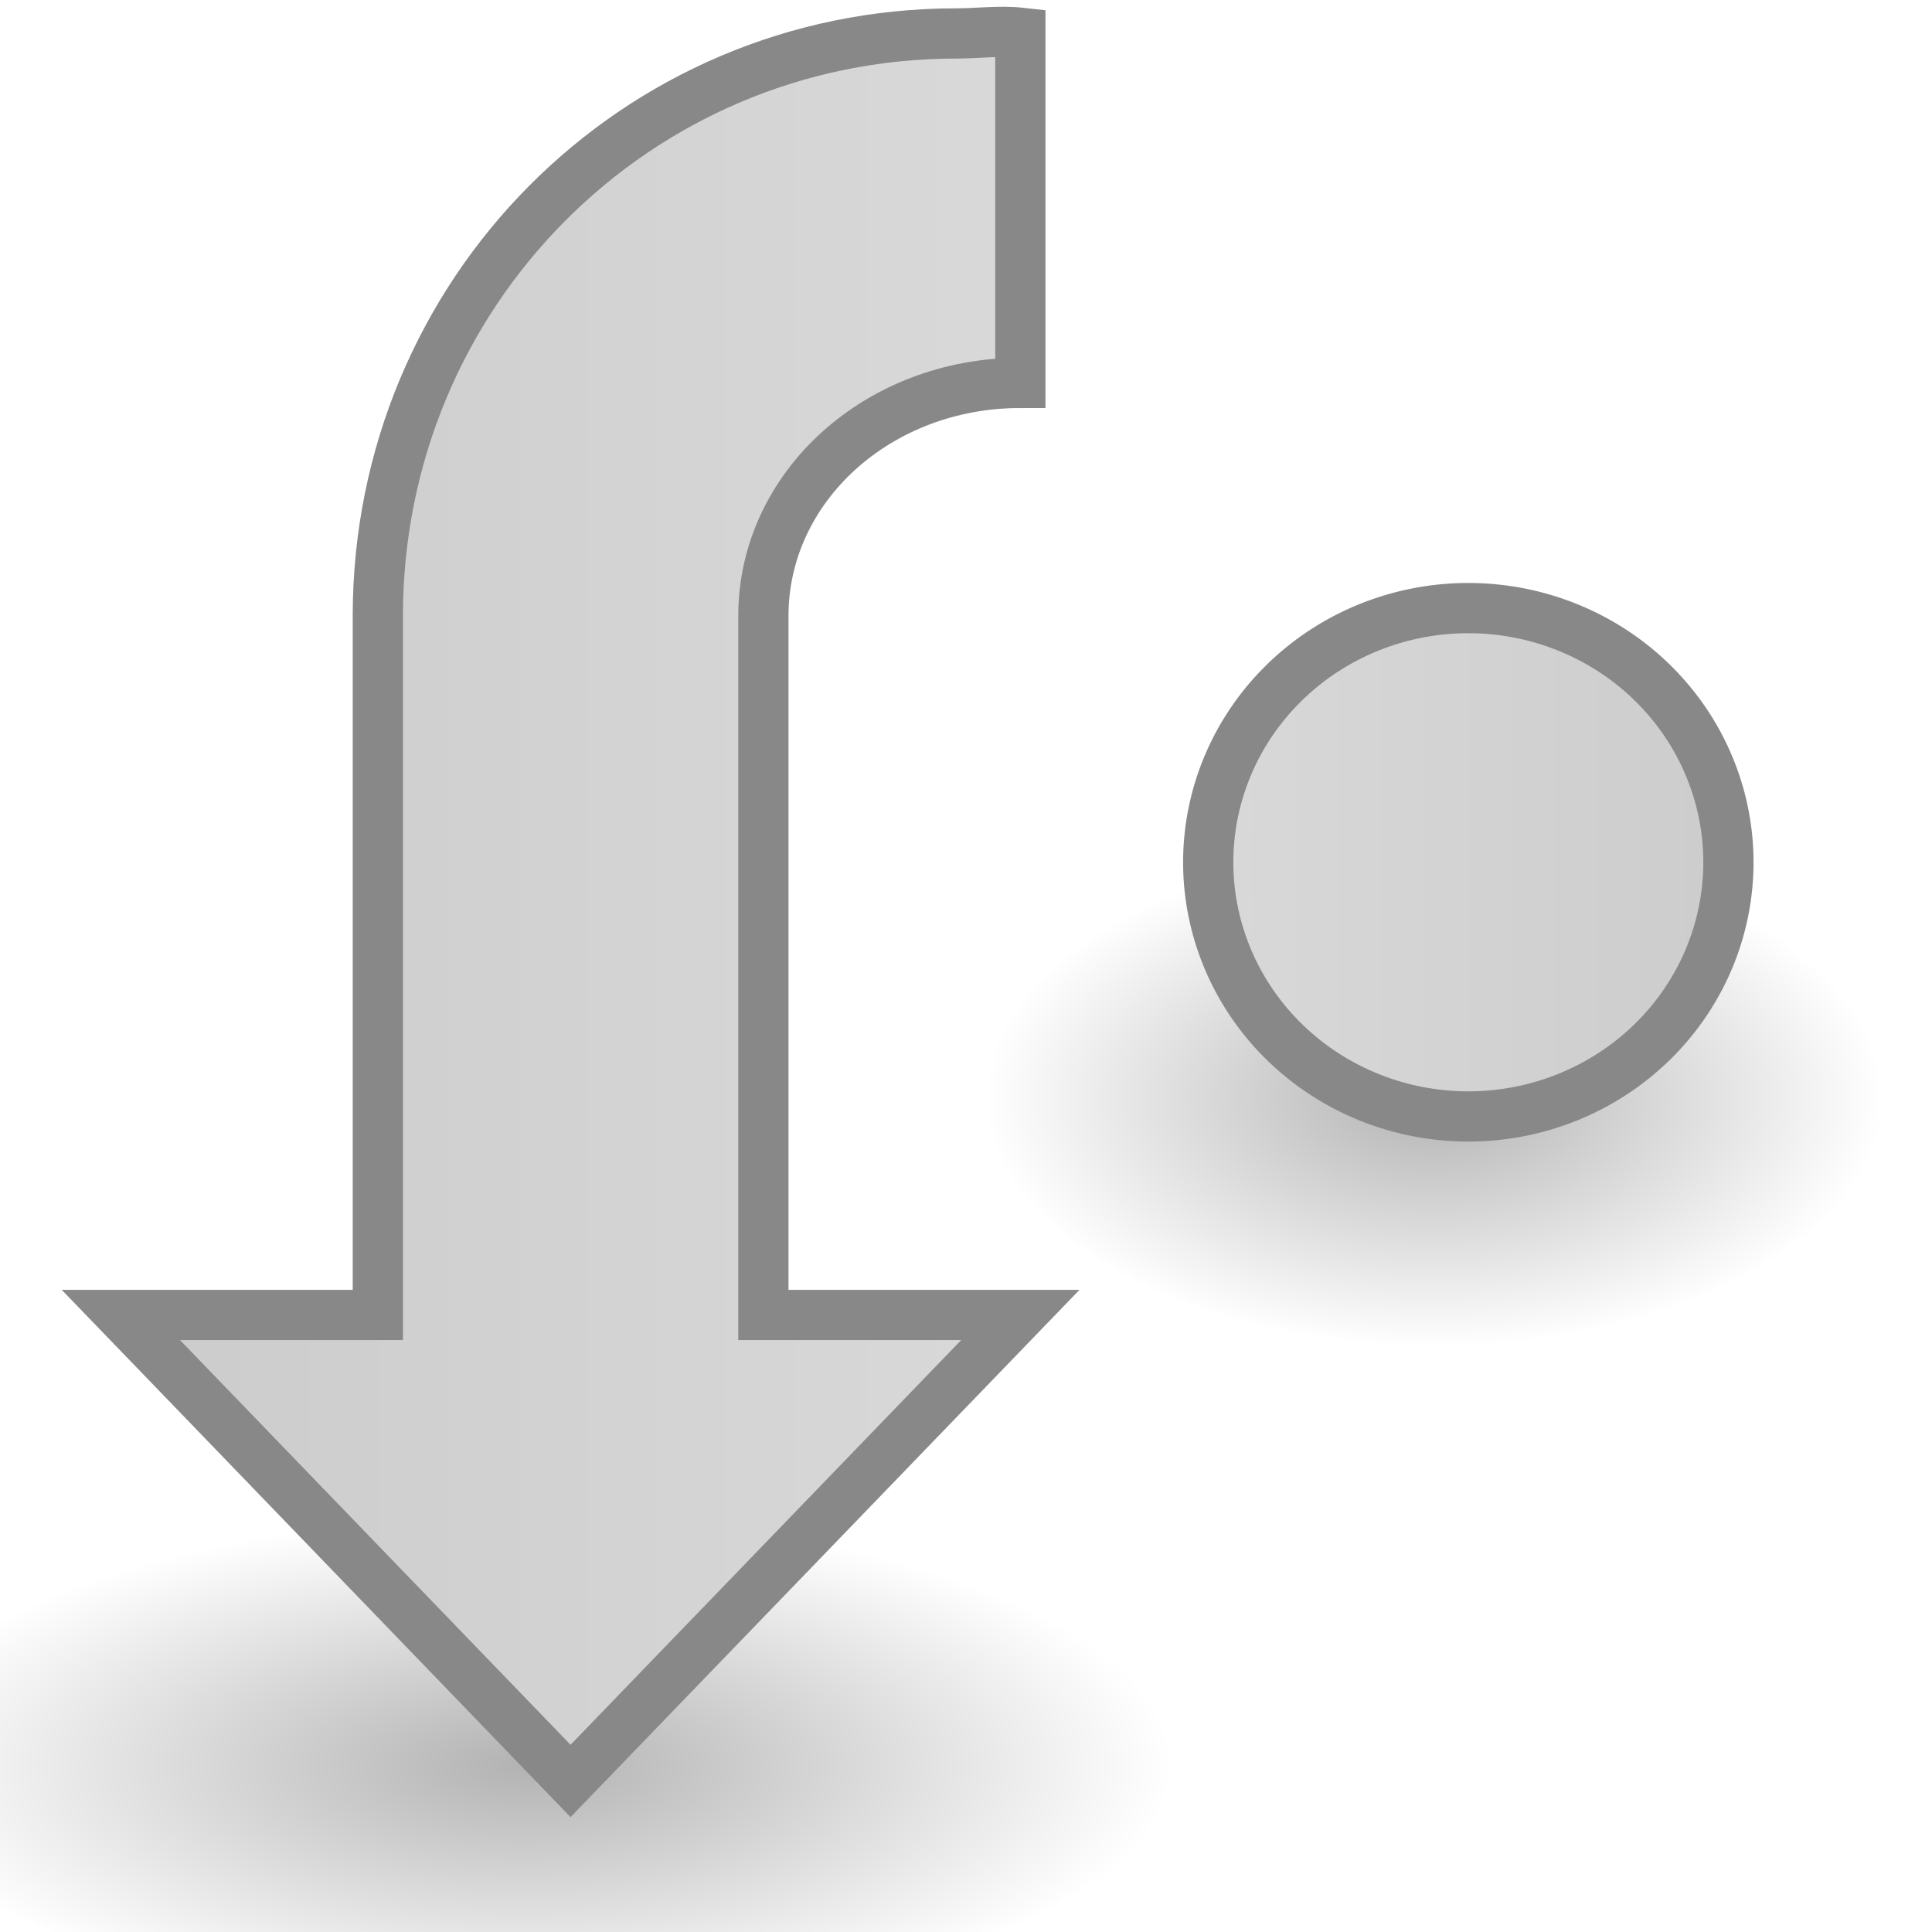 <?xml version="1.0" encoding="UTF-8" standalone="no"?>
<!-- Created with Inkscape (http://www.inkscape.org/) -->

<svg:svg
   xmlns:dc="http://purl.org/dc/elements/1.1/"
   xmlns:cc="http://creativecommons.org/ns#"
   xmlns:rdf="http://www.w3.org/1999/02/22-rdf-syntax-ns#"
   xmlns:svg="http://www.w3.org/2000/svg"
   xmlns:xlink="http://www.w3.org/1999/xlink"
   xmlns:sodipodi="http://sodipodi.sourceforge.net/DTD/sodipodi-0.dtd"
   xmlns:inkscape="http://www.inkscape.org/namespaces/inkscape"
   width="16px"
   height="16px"
   id="svg3834"
   version="1.1"
   inkscape:version="0.48.2 r9819"
   docname="xn-repeat-single.svg"
   sodipodi:docname="xn-repeat-single.svg">
  <sodipodi:namedview
     pagecolor="#ffffff"
     bordercolor="#666666"
     borderopacity="1"
     objecttolerance="10"
     gridtolerance="10"
     guidetolerance="10"
     inkscape:pageopacity="0"
     inkscape:pageshadow="2"
     inkscape:window-width="1920"
     inkscape:window-height="1146"
     id="namedview22"
     showgrid="false"
     inkscape:zoom="25.721009"
     inkscape:cx="23.924851"
     inkscape:cy="6.0384632"
     inkscape:window-x="0"
     inkscape:window-y="25"
     inkscape:window-maximized="1"
     inkscape:current-layer="layer1" />
  <svg:defs
     id="defs3836">
    <svg:linearGradient
       id="linearGradient5296">
      <svg:stop
         offset="0"
         style="stop-color:#d9d9d9;stop-opacity:1;"
         id="stop5298" />
      <svg:stop
         offset="1"
         style="stop-color:#cccccc;stop-opacity:1;"
         id="stop5302" />
    </svg:linearGradient>
    <svg:linearGradient
       id="linearGradient5420">
      <svg:stop
         id="stop5422"
         style="stop-color:#bbbbbb;stop-opacity:0.863;"
         offset="0" />
      <svg:stop
         id="stop5424"
         style="stop-color:#777777;stop-opacity:0.863;"
         offset="0.705" />
      <svg:stop
         id="stop5426"
         style="stop-color:#333333;stop-opacity:0.863;"
         offset="1" />
    </svg:linearGradient>
    <svg:linearGradient
       inkscape:collect="always"
       xlink:href="#linearGradient2867-449-88-871-390-598-476-591-434-148-69"
       id="linearGradient3196"
       gradientUnits="userSpaceOnUse"
       gradientTransform="matrix(0.41,0,0,-0.545,-79.556,22.258)"
       x1="211.175"
       y1="13.076"
       x2="211.019"
       y2="26.19" />
    <svg:linearGradient
       id="linearGradient2867-449-88-871-390-598-476-591-434-148-69">
      <svg:stop
         offset="0"
         style="stop-color:#49a3d2;stop-opacity:1"
         id="stop4629-22" />
      <svg:stop
         offset="0.705"
         style="stop-color:#3470b4;stop-opacity:1"
         id="stop4631-4" />
      <svg:stop
         offset="1"
         style="stop-color:#1b5699;stop-opacity:1"
         id="stop4633-7" />
    </svg:linearGradient>
    <svg:linearGradient
       inkscape:collect="always"
       xlink:href="#linearGradient2867-449-88-871-390-598-476-591-434-148-69"
       id="linearGradient3194"
       gradientUnits="userSpaceOnUse"
       gradientTransform="matrix(-0.41,0,0,0.545,95.556,-7.258)"
       x1="211.114"
       y1="26.424"
       x2="211.114"
       y2="13.544" />
    <svg:linearGradient
       inkscape:collect="always"
       xlink:href="#linearGradient2867-449-88-871-390-598-476-591-434-148-69"
       id="linearGradient3000"
       gradientUnits="userSpaceOnUse"
       gradientTransform="matrix(-0.41,0,0,0.545,95.556,-7.258)"
       x1="211.114"
       y1="26.424"
       x2="211.114"
       y2="13.544" />
    <svg:linearGradient
       inkscape:collect="always"
       xlink:href="#linearGradient2867-449-88-871-390-598-476-591-434-148-69"
       id="linearGradient3002"
       gradientUnits="userSpaceOnUse"
       gradientTransform="matrix(0.41,0,0,-0.545,-79.556,22.258)"
       x1="211.175"
       y1="13.076"
       x2="211.019"
       y2="26.19" />
    <svg:linearGradient
       inkscape:collect="always"
       xlink:href="#linearGradient2867-449-88-871-390-598-476-591-434-148-69"
       id="linearGradient3005"
       gradientUnits="userSpaceOnUse"
       gradientTransform="matrix(0,-0.41,-0.545,0,22.258,95.556)"
       x1="211.175"
       y1="13.076"
       x2="211.019"
       y2="26.19" />
    <svg:linearGradient
       inkscape:collect="always"
       xlink:href="#linearGradient2867-449-88-871-390-598-476-591-434-148-69"
       id="linearGradient3008"
       gradientUnits="userSpaceOnUse"
       gradientTransform="matrix(0,-0.41,0.545,0,-6.658,94.831)"
       x1="211.114"
       y1="26.424"
       x2="211.114"
       y2="13.544" />
    <svg:linearGradient
       inkscape:collect="always"
       xlink:href="#linearGradient2867-449-88-871-390-598-476-591-434-148-69"
       id="linearGradient3787"
       x1="8.042"
       y1="13.139"
       x2="13.086"
       y2="13.139"
       gradientUnits="userSpaceOnUse"
       gradientTransform="matrix(1.302,0,0,1.369,-2.176,-10.102)" />
    <svg:linearGradient
       inkscape:collect="always"
       xlink:href="#linearGradient2867-449-88-871-390-598-476-591-434-148-69"
       id="linearGradient3777"
       gradientUnits="userSpaceOnUse"
       gradientTransform="matrix(0,-0.41,0.545,0,-6.658,94.831)"
       x1="211.114"
       y1="26.424"
       x2="211.114"
       y2="13.544" />
    <svg:linearGradient
       inkscape:collect="always"
       xlink:href="#linearGradient2867-449-88-871-390-598-476-591-434-148-69"
       id="linearGradient3779"
       gradientUnits="userSpaceOnUse"
       gradientTransform="matrix(1.302,0,0,1.369,-2.176,-10.102)"
       x1="8.042"
       y1="13.139"
       x2="13.086"
       y2="13.139" />
    <svg:linearGradient
       inkscape:collect="always"
       xlink:href="#linearGradient5296"
       id="linearGradient5269"
       gradientUnits="userSpaceOnUse"
       gradientTransform="matrix(0,-0.396,0.58,0,-6.723,91.506)"
       x1="211.114"
       y1="26.424"
       x2="211.114"
       y2="13.544" />
    <svg:linearGradient
       inkscape:collect="always"
       xlink:href="#linearGradient5296"
       id="linearGradient5294"
       x1="9.946"
       y1="8.197"
       x2="15.417"
       y2="8.197"
       gradientUnits="userSpaceOnUse"
       gradientTransform="matrix(0.852,0,0,0.852,1.354,0.155)" />
    <svg:radialGradient
       r="7.228"
       fy="73.616"
       fx="6.703"
       cy="73.616"
       cx="6.703"
       gradientTransform="matrix(0.741,0,0,0.287,7.059,-6.714)"
       gradientUnits="userSpaceOnUse"
       id="radialGradient4611"
       xlink:href="#linearGradient10691-6"
       inkscape:collect="always" />
    <svg:linearGradient
       id="linearGradient10691-6">
      <svg:stop
         id="stop10693-8"
         style="stop-color:#000000;stop-opacity:1"
         offset="0" />
      <svg:stop
         id="stop10695-7"
         style="stop-color:#000000;stop-opacity:0"
         offset="1" />
    </svg:linearGradient>
    <svg:radialGradient
       inkscape:collect="always"
       xlink:href="#linearGradient10691"
       id="radialGradient5286"
       gradientUnits="userSpaceOnUse"
       gradientTransform="matrix(0.741,0,0,0.287,-0.615,-6.506)"
       cx="6.703"
       cy="73.616"
       fx="6.703"
       fy="73.616"
       r="7.228" />
    <svg:linearGradient
       id="linearGradient10691">
      <svg:stop
         id="stop10693"
         style="stop-color:#000000;stop-opacity:1"
         offset="0" />
      <svg:stop
         id="stop10695"
         style="stop-color:#000000;stop-opacity:0"
         offset="1" />
    </svg:linearGradient>
    <svg:radialGradient
       r="7.228"
       fy="73.616"
       fx="6.703"
       cy="73.616"
       cx="6.703"
       gradientTransform="matrix(0.515,0,0,0.287,8.424,-12.038)"
       gradientUnits="userSpaceOnUse"
       id="radialGradient5324"
       xlink:href="#linearGradient10691-6"
       inkscape:collect="always" />
  </svg:defs>
  <namedview
     id="base"
     pagecolor="#ffffff"
     bordercolor="#666666"
     borderopacity="1.0"
     inkscape:pageopacity="0.0"
     inkscape:pageshadow="2"
     inkscape:zoom="22.197802"
     inkscape:cx="-6.0042981"
     inkscape:cy="8"
     inkscape:current-layer="layer1"
     showgrid="true"
     inkscape:grid-bbox="true"
     inkscape:document-units="px"
     inkscape:window-width="1920"
     inkscape:window-height="1151"
     inkscape:window-x="0"
     inkscape:window-y="25"
     inkscape:window-maximized="1" />
  <svg:g
     id="layer1"
     inkscape:label="Layer 1"
     inkscape:groupmode="layer">
    <svg:path
       inkscape:connector-curvature="0"
       style="opacity:0.3;fill:url(#radialGradient5286);fill-opacity:1;fill-rule:nonzero;stroke:none;stroke-width:0.8;marker:none;visibility:visible;display:inline;overflow:visible"
       id="path10689"
       d="m 9.71,14.587 c -3.06e-4,1.144 -2.399,2.071 -5.357,2.071 -2.959,0 -5.357,-0.927 -5.357,-2.071 -3.06e-4,-1.144 2.398,-2.071 5.357,-2.071 2.959,0 5.358,0.927 5.357,2.071 l 0,0 z" />
    <svg:g
       id="g7524">
      <svg:path
         d="m 15.602,9.055 c -2.13e-4,1.144 -1.668,2.071 -3.724,2.071 -2.057,0 -3.724,-0.927 -3.724,-2.071 -2.127e-4,-1.144 1.667,-2.071 3.724,-2.071 2.057,0 3.725,0.927 3.724,2.071 l 0,0 z"
         id="path10689-9"
         style="opacity:0.3;fill:url(#radialGradient5324);fill-opacity:1;fill-rule:nonzero;stroke:none;stroke-width:0.8;marker:none;visibility:visible;display:inline;overflow:visible"
         inkscape:connector-curvature="0" />
      <svg:path
         sodipodi:nodetypes="ccssccscccc"
         nodetypes="ccssccscccc"
         inkscape:connector-curvature="0"
         id="path3941"
         d="m 1.001,10.89 2.128,0 0,-5.789 c 0,-2.673 2.136,-4.824 4.789,-4.824 0.177,0 0.36,-0.025 0.532,-0.006 l 0,2.9 c -1.179,0 -2.128,0.861 -2.128,1.93 l 0,5.789 2.128,0 -3.725,3.859 z"
         style="color:#000000;fill:url(#linearGradient5269);fill-opacity:1;fill-rule:nonzero;stroke:#888888;stroke-width:0.416;stroke-miterlimit:4;stroke-opacity:1;stroke-dasharray:none;marker:none;visibility:visible;display:inline;overflow:visible;enable-background:accumulate" />
      <svg:path
         inkscape:connector-curvature="0"
         d="m 14.314,7.141 a 2.154,2.105 0 0 1 -4.308,0 2.154,2.105 0 1 1 4.308,0 z"
         ry="1.734"
         rx="1.825"
         cy="13.139"
         cx="10.564"
         id="path3011"
         style="fill:url(#linearGradient5294);fill-opacity:1;stroke:#888888;stroke-width:0.416;stroke-miterlimit:4;stroke-opacity:1;stroke-dasharray:none"
         type="arc" />
    </svg:g>
  </svg:g>
</svg:svg>
